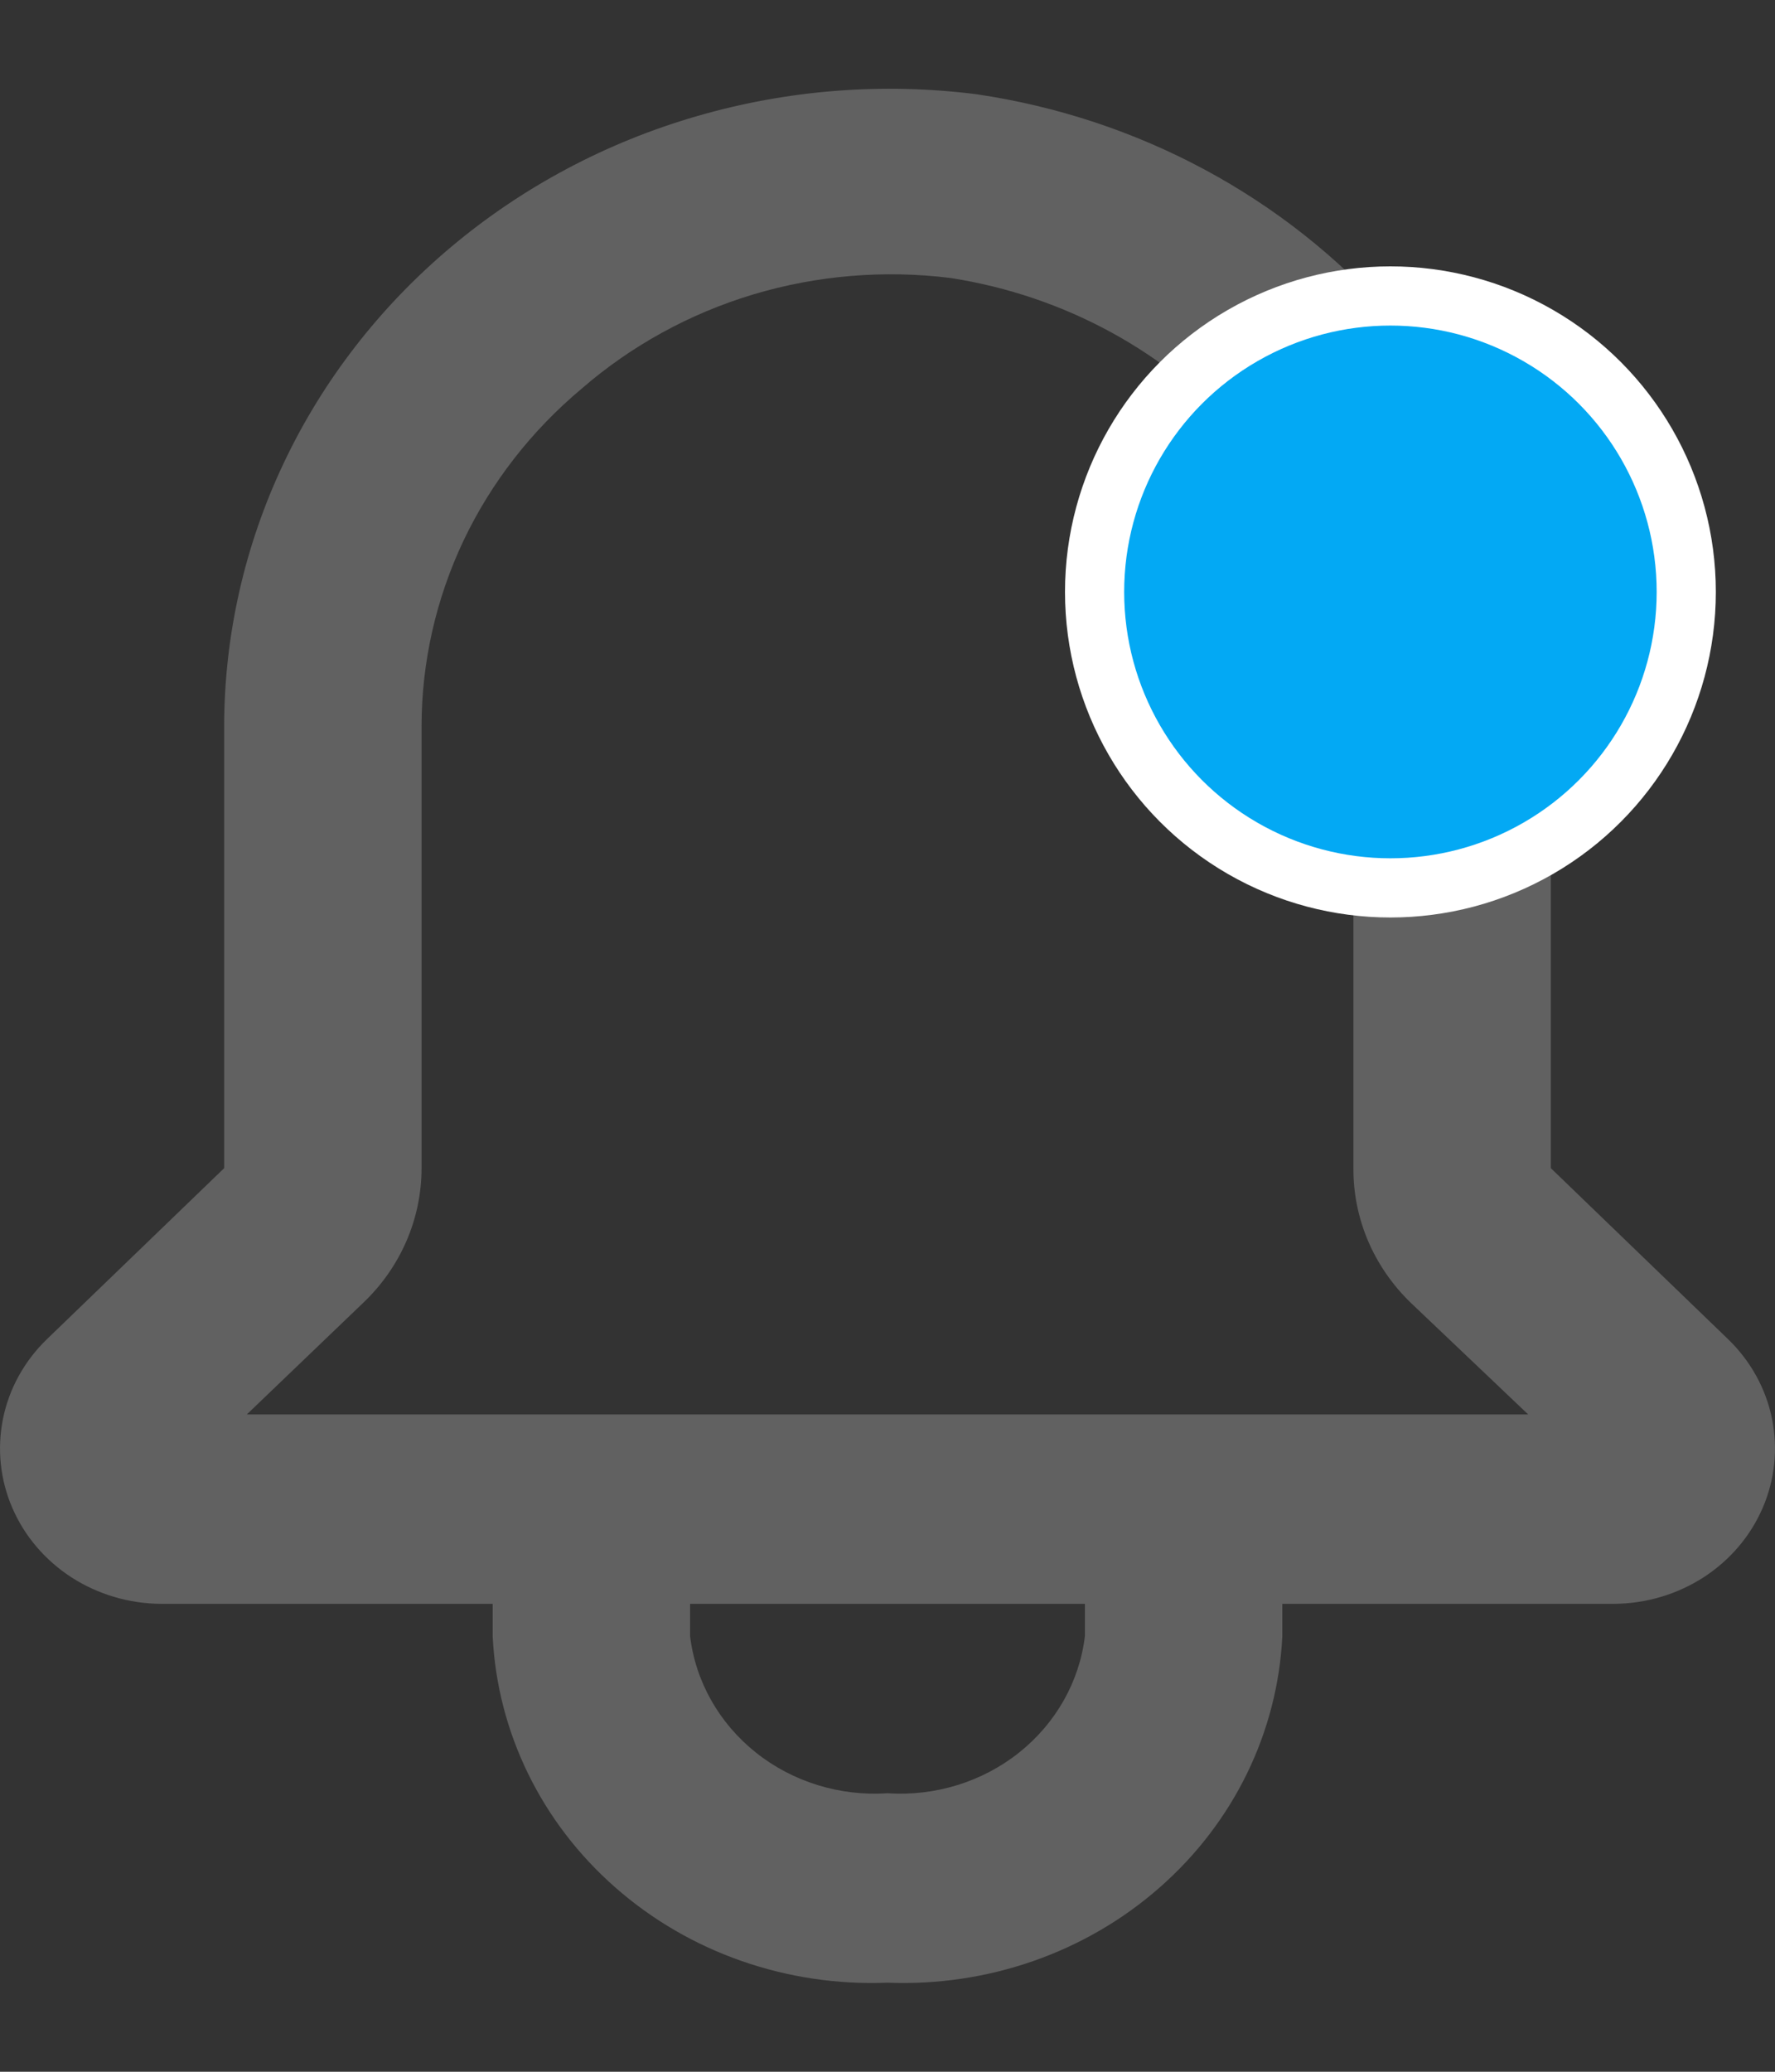 <svg width="18" height="21" viewBox="0 0 18 21" fill="none" xmlns="http://www.w3.org/2000/svg">
<rect x="0" y="0" width="18" height="21" fill="#333333" stroke="none"/>
<path d="M17.529 13.579L15.727 11.841V7.56C15.751 5.97 15.174 4.425 14.103 3.212C13.033 1.998 11.54 1.196 9.901 0.955C8.95 0.835 7.983 0.911 7.065 1.178C6.146 1.444 5.298 1.896 4.576 2.502C3.854 3.108 3.275 3.854 2.878 4.692C2.481 5.529 2.275 6.438 2.273 7.358V11.841L0.471 13.579C0.245 13.799 0.091 14.079 0.03 14.383C-0.031 14.687 0.002 15.001 0.126 15.287C0.25 15.573 0.459 15.817 0.727 15.99C0.995 16.162 1.31 16.255 1.632 16.257H4.996V16.583C5.043 17.558 5.49 18.475 6.241 19.133C6.991 19.792 7.984 20.138 9 20.097C10.016 20.138 11.009 19.792 11.759 19.133C12.51 18.475 12.957 17.558 13.004 16.583V16.257H16.367C16.69 16.255 17.005 16.162 17.273 15.99C17.541 15.817 17.75 15.573 17.874 15.287C17.998 15.001 18.031 14.687 17.97 14.383C17.909 14.079 17.755 13.799 17.529 13.579ZM11.002 16.583C10.947 17.045 10.707 17.468 10.334 17.765C9.961 18.062 9.483 18.209 9 18.177C8.517 18.209 8.039 18.062 7.666 17.765C7.293 17.468 7.053 17.045 6.998 16.583V16.257H11.002V16.583ZM2.503 14.337L3.685 13.204C3.872 13.026 4.021 12.813 4.122 12.579C4.223 12.345 4.275 12.095 4.275 11.841V7.358C4.276 6.711 4.421 6.071 4.7 5.481C4.98 4.892 5.388 4.367 5.897 3.941C6.399 3.505 6.994 3.178 7.64 2.984C8.286 2.791 8.969 2.734 9.641 2.818C10.798 2.998 11.849 3.573 12.6 4.437C13.35 5.302 13.75 6.397 13.725 7.521V11.841C13.723 12.094 13.774 12.344 13.873 12.578C13.973 12.812 14.12 13.025 14.305 13.204L15.497 14.337H2.503Z" fill="#616161"/>
<ellipse cx="14.1" cy="6" rx="3.3" ry="3.3" fill="white"/>
<ellipse cx="14.1" cy="6" rx="2.7" ry="2.7" fill="#03A9F4"/>
</svg>
